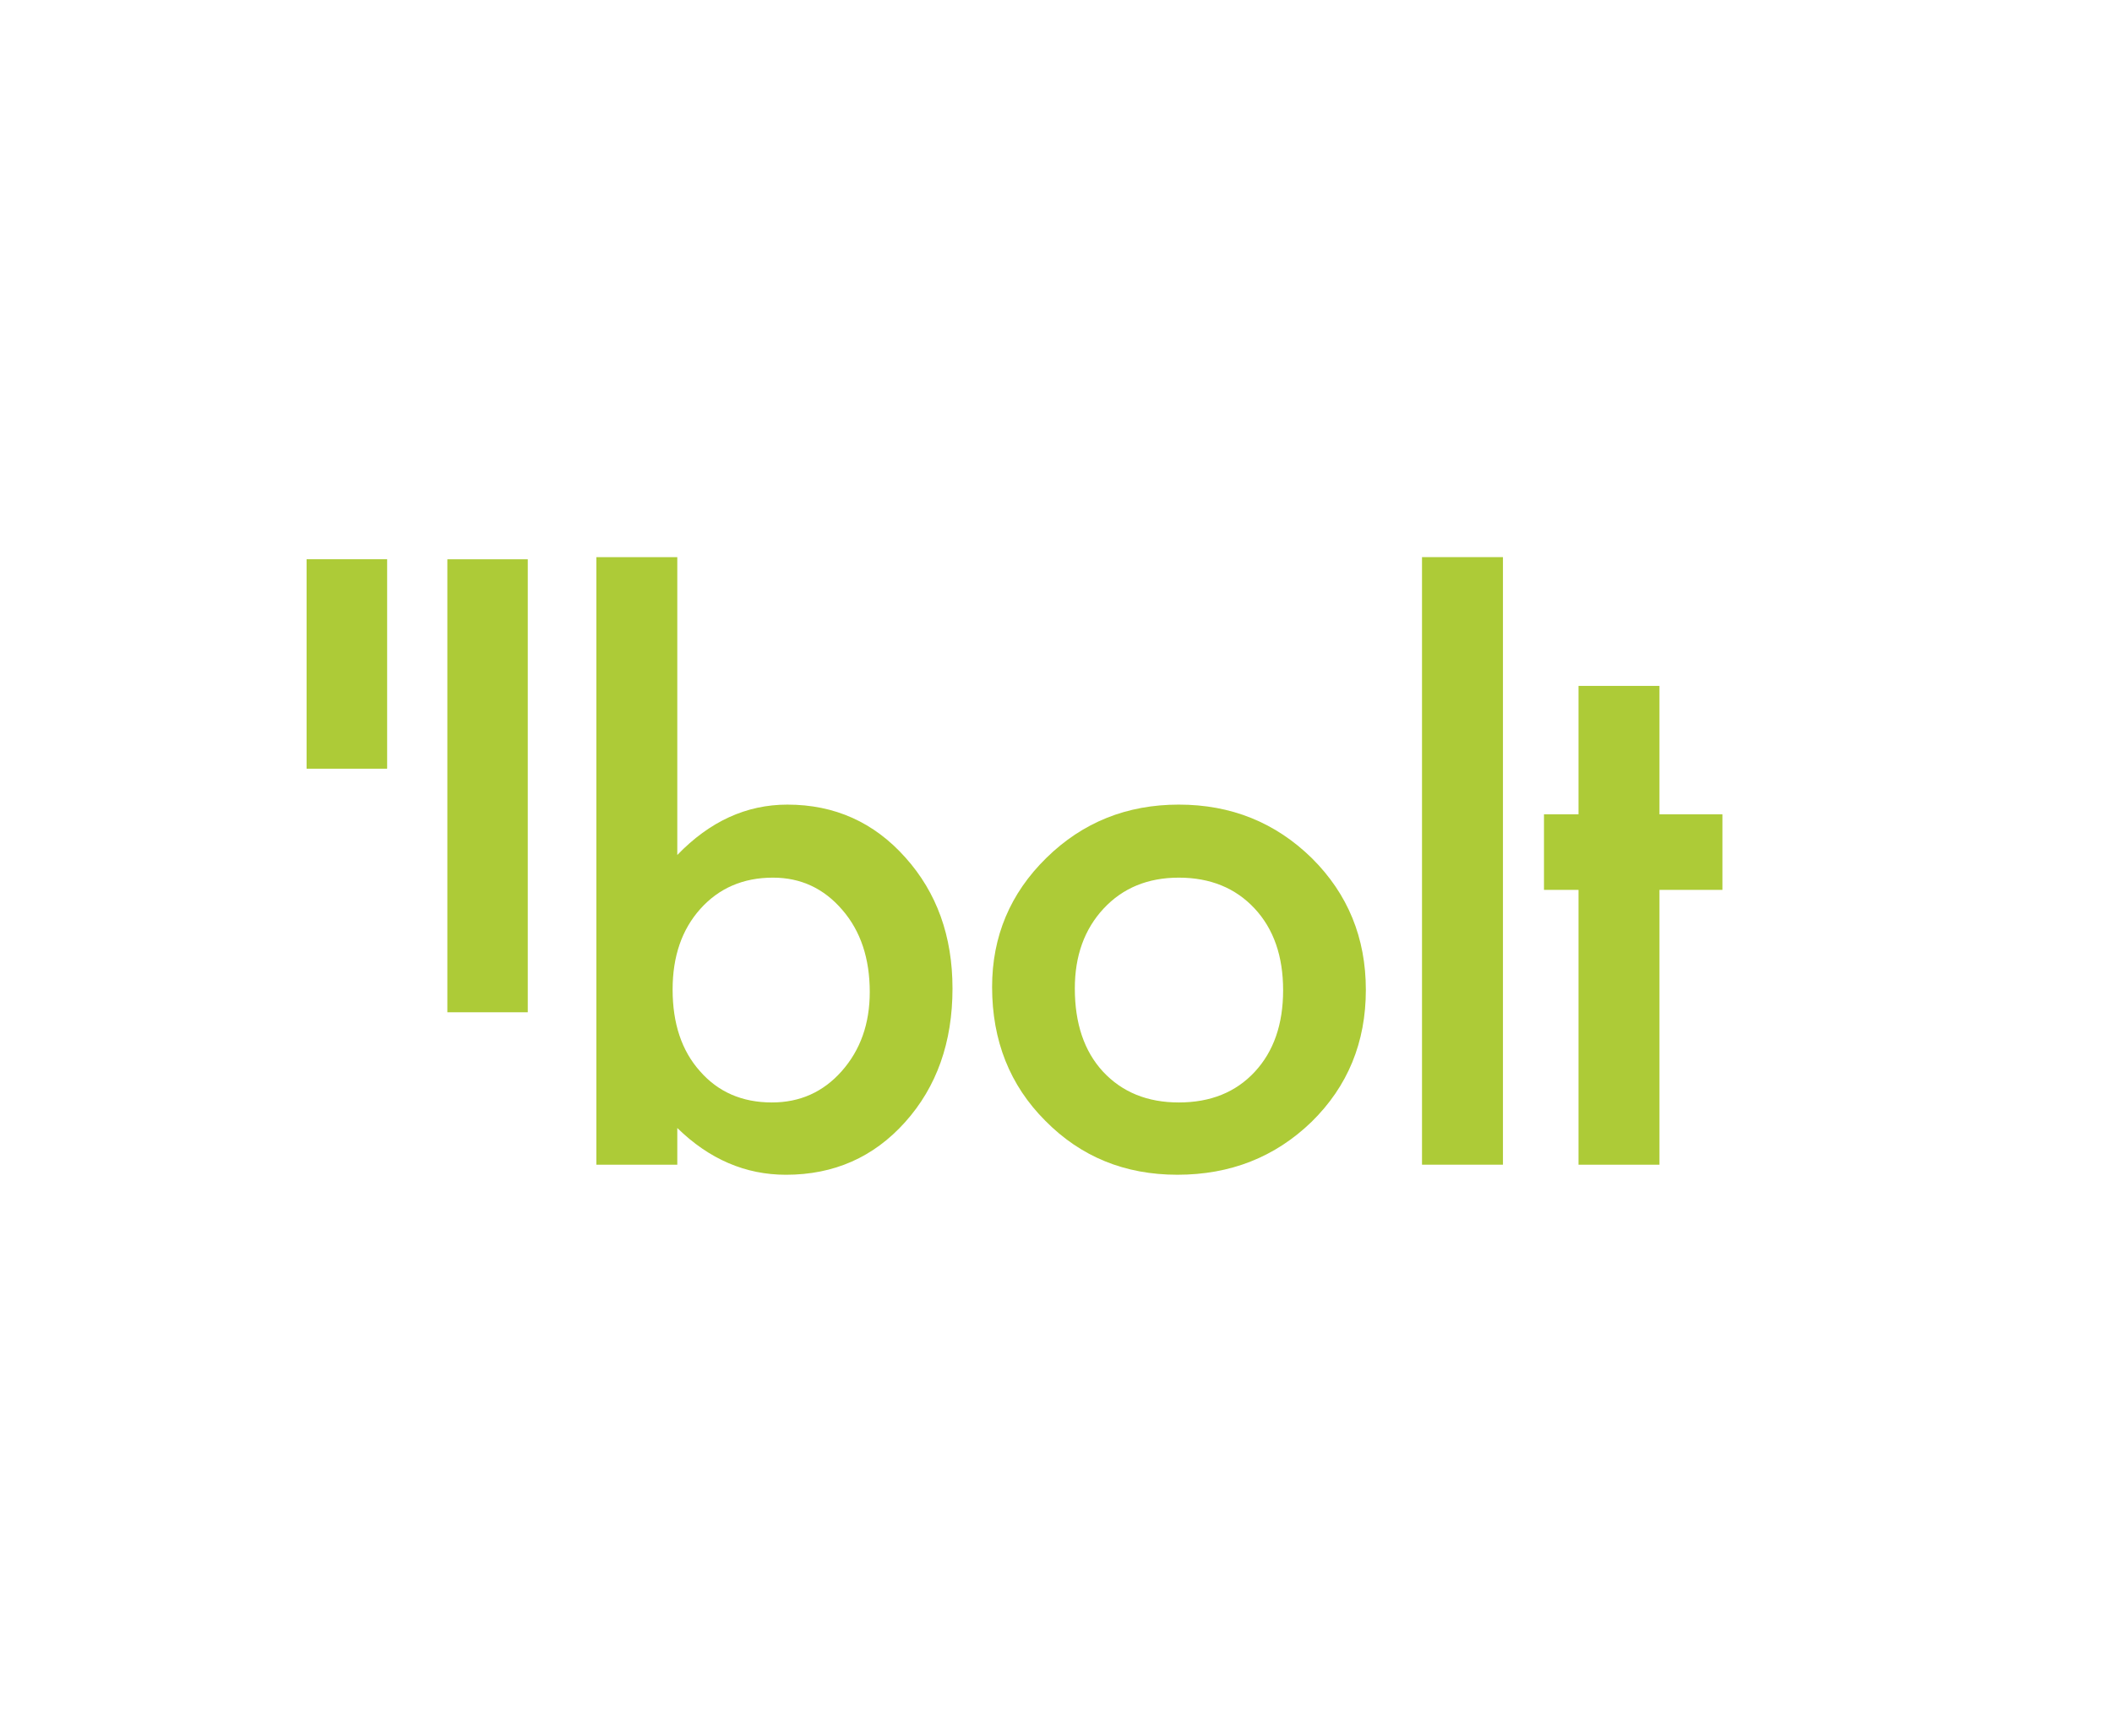 <?xml version="1.0" encoding="utf-8"?>
<!-- Generator: Adobe Illustrator 16.0.0, SVG Export Plug-In . SVG Version: 6.00 Build 0)  -->
<!DOCTYPE svg PUBLIC "-//W3C//DTD SVG 1.1//EN" "http://www.w3.org/Graphics/SVG/1.1/DTD/svg11.dtd">
<svg version="1.1" id="Layer_1" xmlns="http://www.w3.org/2000/svg" xmlns:xlink="http://www.w3.org/1999/xlink" x="0px" y="0px"
	 width="250.011px" height="205.5px" viewBox="0 0 250.011 205.5" enable-background="new 0 0 250.011 205.5" xml:space="preserve">
<g>
	<g>
		<path fill="#ADCB37" d="M80.176,65.953v35.26c3.833-3.974,8.176-5.962,13.031-5.962c5.592,0,10.248,2.086,13.968,6.26
			c3.719,4.146,5.578,9.312,5.578,15.501c0,6.387-1.874,11.666-5.621,15.84c-3.72,4.146-8.417,6.217-14.095,6.217
			c-4.798,0-9.085-1.844-12.861-5.535v4.344h-9.582V65.953H80.176z M102.959,117.438c0-3.975-1.079-7.211-3.237-9.709
			c-2.186-2.557-4.926-3.833-8.219-3.833c-3.52,0-6.388,1.235-8.602,3.704c-2.187,2.443-3.279,5.621-3.279,9.54
			c0,4.03,1.079,7.253,3.236,9.667c2.157,2.469,4.996,3.703,8.517,3.703c3.321,0,6.075-1.234,8.261-3.703
			C101.852,124.307,102.959,121.184,102.959,117.438z"/>
		<path fill="#ADCB37" d="M117.441,116.84c0-5.988,2.143-11.084,6.43-15.287c4.287-4.202,9.509-6.303,15.671-6.303
			c6.188,0,11.441,2.115,15.755,6.345c4.26,4.231,6.387,9.426,6.387,15.586c0,6.217-2.143,11.428-6.429,15.627
			c-4.316,4.174-9.609,6.26-15.885,6.26c-6.216,0-11.425-2.127-15.627-6.387C119.542,128.482,117.441,123.199,117.441,116.84z
			 M127.234,117.012c0,4.145,1.107,7.424,3.324,9.836c2.27,2.443,5.264,3.662,8.984,3.662c3.746,0,6.742-1.205,8.984-3.619
			c2.245-2.412,3.365-5.635,3.365-9.666c0-4.033-1.121-7.254-3.365-9.667c-2.27-2.44-5.267-3.662-8.984-3.662
			c-3.663,0-6.628,1.222-8.901,3.662C128.371,110,127.234,113.15,127.234,117.012z"/>
		<path fill="#ADCB37" d="M177.913,65.953v71.924h-9.581V65.953H177.913z"/>
		<path fill="#ADCB37" d="M196.441,105.343v32.534h-9.583v-32.534h-4.087V96.4h4.087V81.198h9.583V96.4h7.452v8.942H196.441z"/>
	</g>
</g>
<rect x="36.297" y="66.21" fill="#ADCB37" width="9.519" height="24.774"/>
<rect x="36.297" y="66.21" fill="#ADCB37" width="9.519" height="24.774"/>
<rect x="52.957" y="66.21" fill="#ADCB37" width="9.519" height="53.624"/>
</svg>
